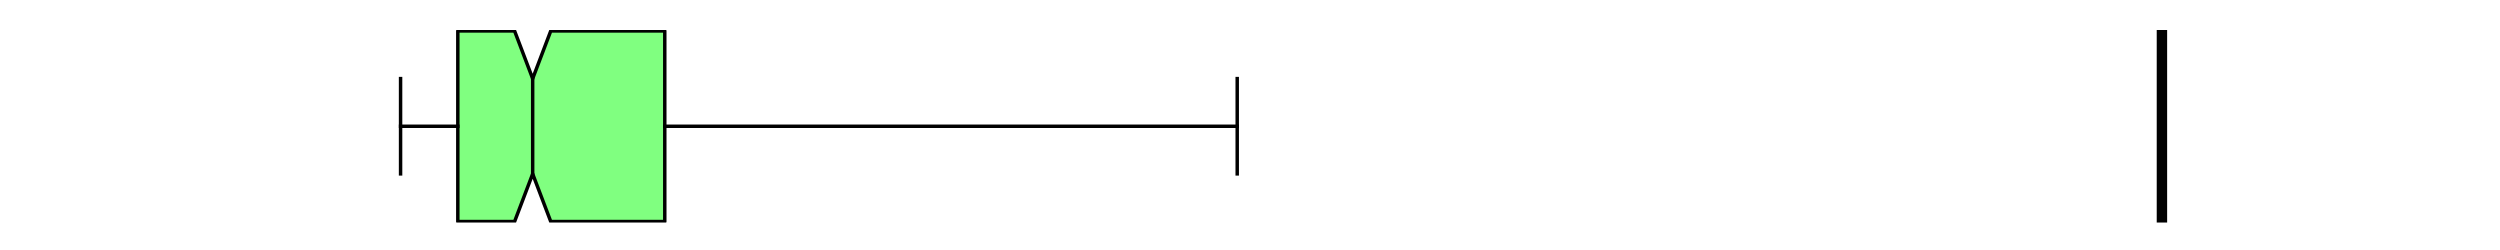 <?xml version="1.0" encoding="utf-8" standalone="no"?>
<!DOCTYPE svg PUBLIC "-//W3C//DTD SVG 1.1//EN"
  "http://www.w3.org/Graphics/SVG/1.1/DTD/svg11.dtd">
<svg xmlns:xlink="http://www.w3.org/1999/xlink" width="720pt" height="72pt" viewBox="0 0 720 72" xmlns="http://www.w3.org/2000/svg" version="1.1">
 <defs>
  <style type="text/css">*{stroke-linejoin: round; stroke-linecap: butt}</style>
 </defs>
 <g id="figure_1">
  <g id="patch_1">
   <path d="M 0 72 
L 720 72 
L 720 0 
L 0 0 
z
" style="fill: #ffffff"/>
  </g>
  <g id="axes_1">
   <g id="patch_2">
    <path d="M 90 64.08 
L 648 64.08 
L 648 8.64 
L 90 8.64 
z
" style="fill: #ffffff"/>
   </g>
   <g id="matplotlib.axis_1"/>
   <g id="matplotlib.axis_2"/>
   <g id="patch_3">
    <path d="M 131.85 63.803 
L 131.85 8.917 
L 148.202 8.917 
L 153.409 22.639 
L 158.616 8.917 
L 191.455 8.917 
L 191.455 63.803 
L 158.616 63.803 
L 153.409 50.081 
L 148.202 63.803 
L 131.85 63.803 
z
" clip-path="url(#pfa569d7784)" style="fill: #80ff80; stroke: #000000; stroke-linejoin: miter"/>
   </g>
   <g id="line2d_1">
    <path d="M 131.85 36.36 
L 115.364 36.36 
" clip-path="url(#pfa569d7784)" style="fill: none; stroke: #000000; stroke-linecap: square"/>
   </g>
   <g id="line2d_2">
    <path d="M 191.455 36.36 
L 356.318 36.36 
" clip-path="url(#pfa569d7784)" style="fill: none; stroke: #000000; stroke-linecap: square"/>
   </g>
   <g id="line2d_3">
    <path d="M 115.364 50.081 
L 115.364 22.639 
" clip-path="url(#pfa569d7784)" style="fill: none; stroke: #000000; stroke-linecap: square"/>
   </g>
   <g id="line2d_4">
    <path d="M 356.318 50.081 
L 356.318 22.639 
" clip-path="url(#pfa569d7784)" style="fill: none; stroke: #000000; stroke-linecap: square"/>
   </g>
   <g id="line2d_5">
    <path d="M 622.636 64.08 
L 622.636 -1 
" clip-path="url(#pfa569d7784)" style="fill: none; stroke: #000000; stroke-width: 3; stroke-linecap: square"/>
   </g>
   <g id="line2d_6">
    <path d="M 153.409 50.081 
L 153.409 22.639 
" clip-path="url(#pfa569d7784)" style="fill: none; stroke: #000000; stroke-linecap: square"/>
   </g>
  </g>
 </g>
 <defs>
  <clipPath id="pfa569d7784">
   <rect x="90" y="8.64" width="558" height="55.44"/>
  </clipPath>
 </defs>
</svg>
